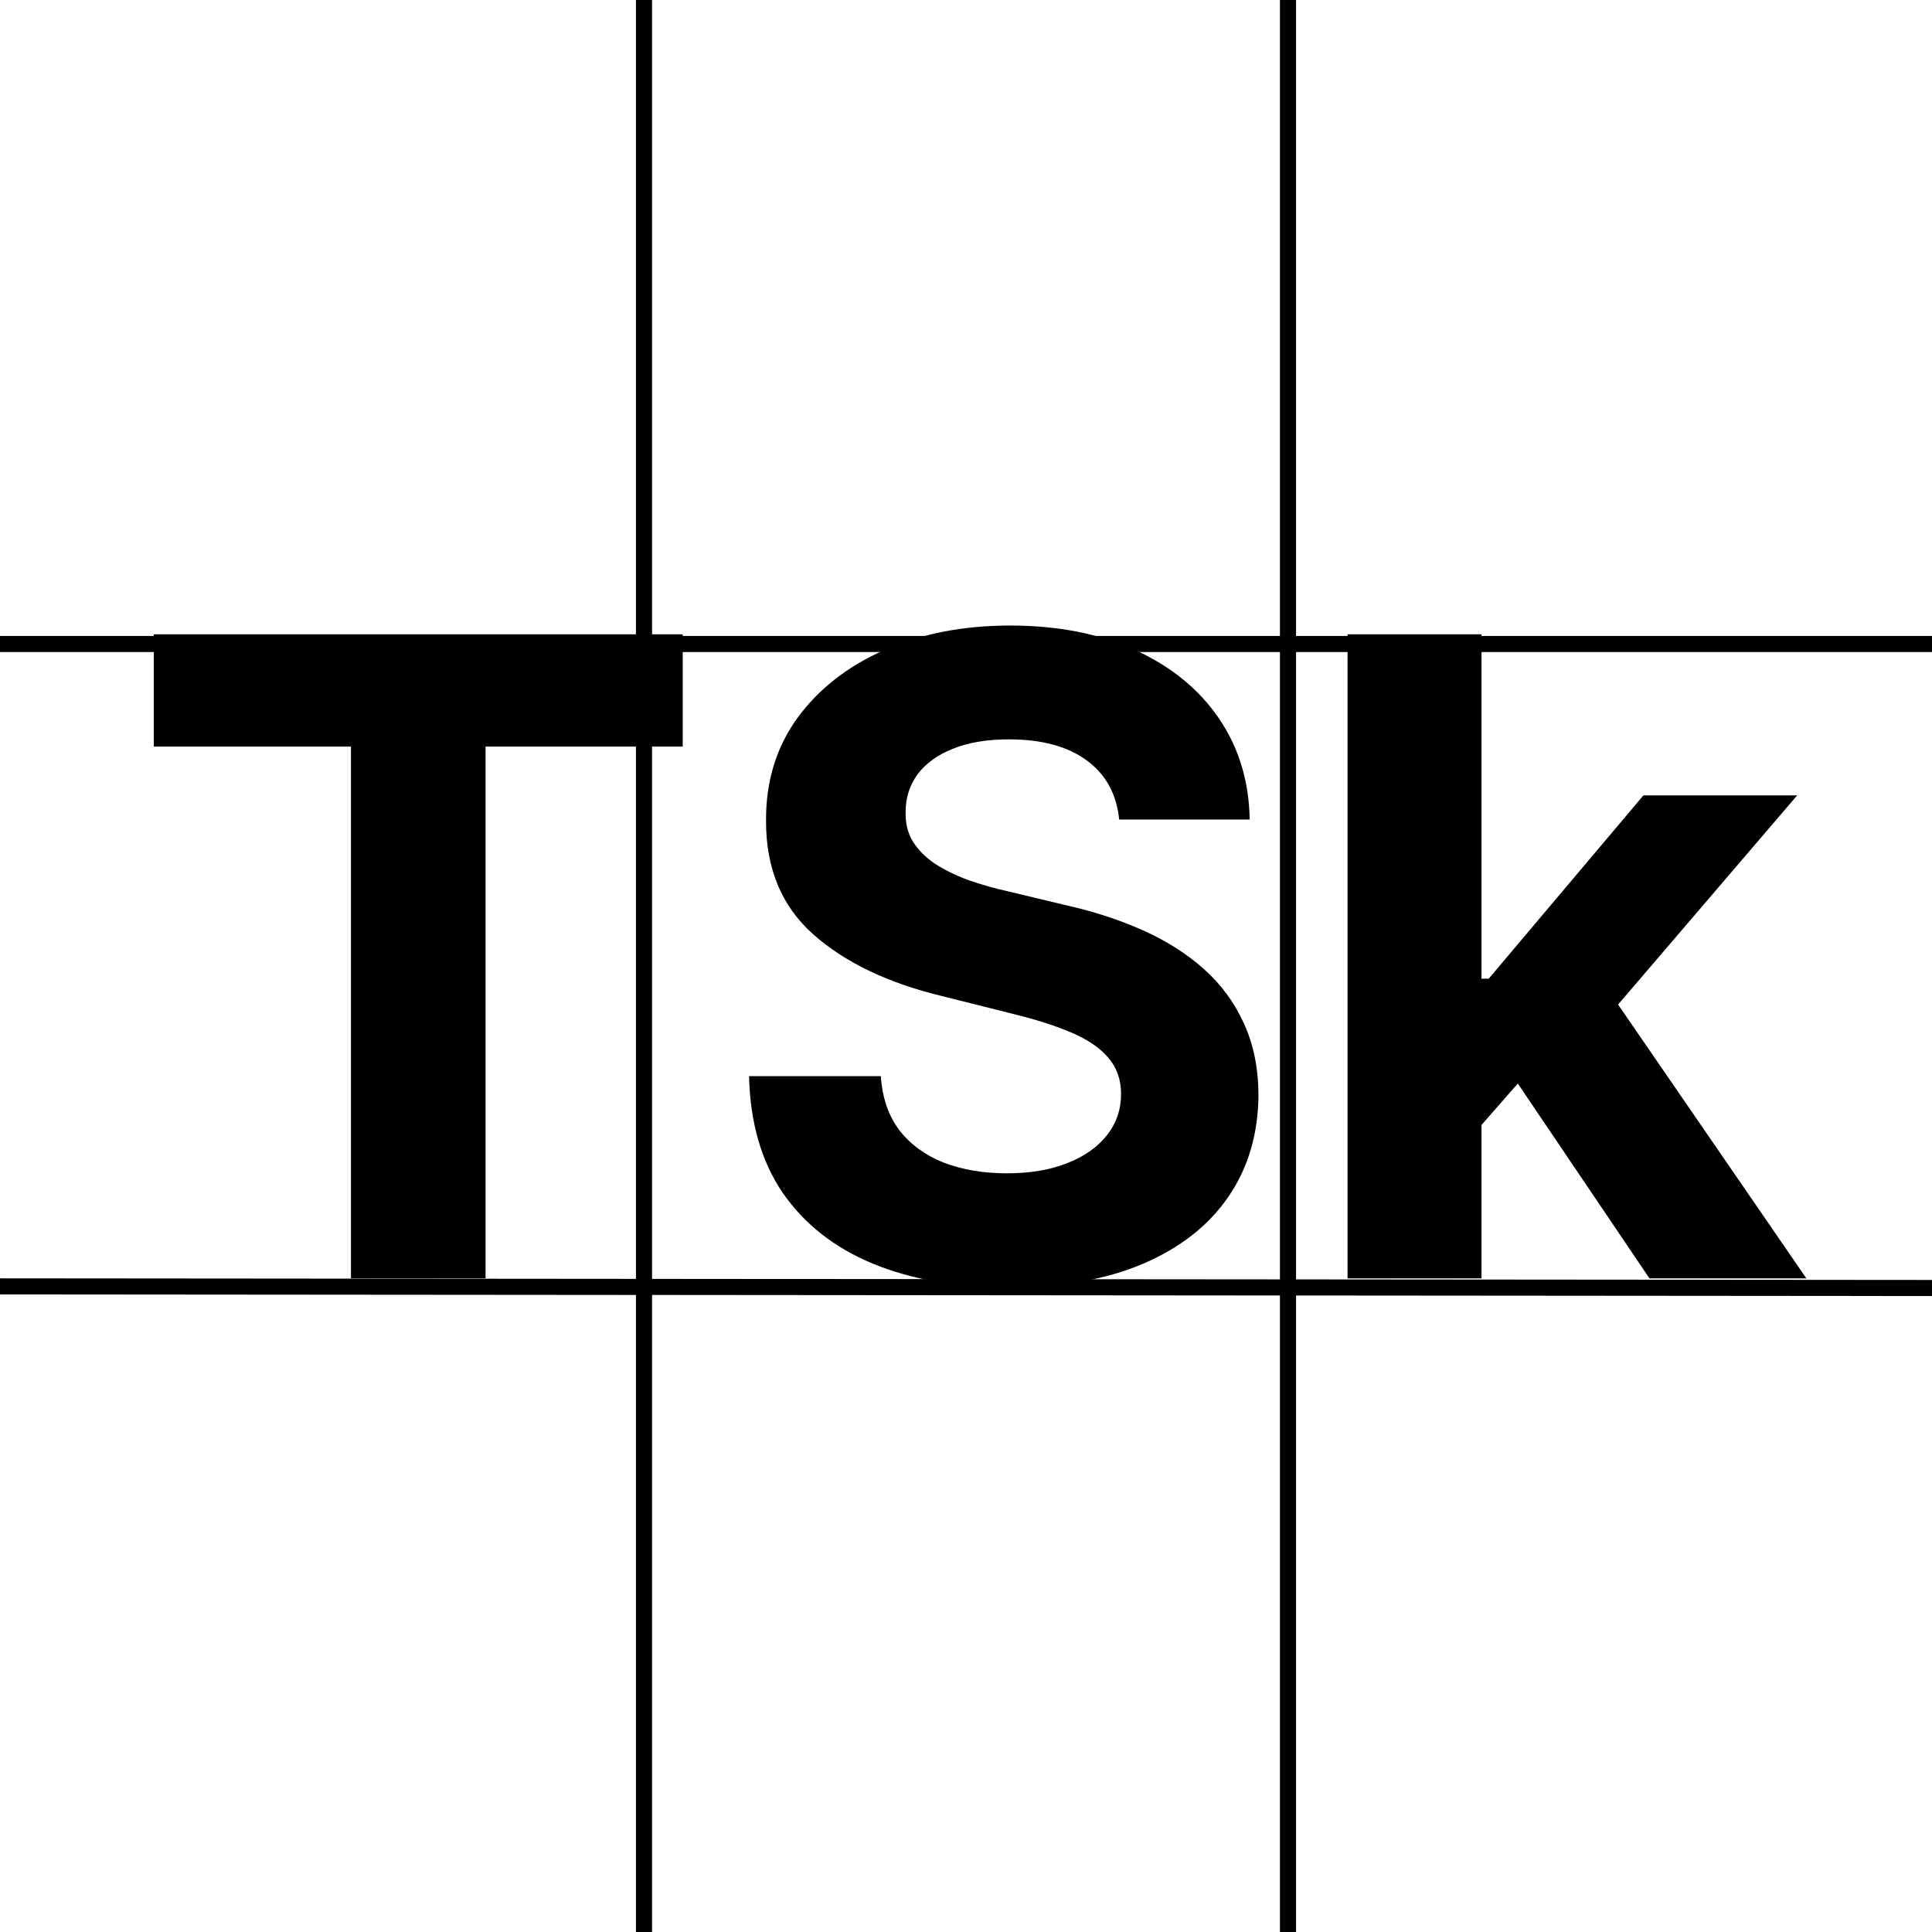 <svg width="1200" height="1200" viewBox="0 0 1200 1200" fill="none" xmlns="http://www.w3.org/2000/svg">
<line x1="400" x2="400" y2="1200" stroke="black" stroke-width="10"/>
<line x1="800" x2="800" y2="1200" stroke="black" stroke-width="10"/>
<line x1="1200" y1="400" x2="0" y2="400" stroke="black" stroke-width="10"/>
<line x1="1200" y1="800" x2="0" y2="799" stroke="black" stroke-width="10"/>
<path d="M95.531 463.727V394H424.047V463.727H301.586V794H217.992V463.727H95.531ZM695.141 509.039C693.578 493.284 686.872 481.044 675.023 472.32C663.174 463.596 647.094 459.234 626.781 459.234C612.979 459.234 601.326 461.187 591.82 465.094C582.315 468.87 575.023 474.143 569.945 480.914C564.997 487.685 562.523 495.367 562.523 503.961C562.263 511.122 563.76 517.372 567.016 522.711C570.401 528.049 575.023 532.672 580.883 536.578C586.742 540.354 593.513 543.674 601.195 546.539C608.878 549.273 617.081 551.617 625.805 553.57L661.742 562.164C679.19 566.07 695.206 571.279 709.789 577.789C724.372 584.299 737.003 592.307 747.68 601.812C758.357 611.318 766.625 622.516 772.484 635.406C778.474 648.297 781.534 663.076 781.664 679.742C781.534 704.221 775.284 725.445 762.914 743.414C750.674 761.253 732.966 775.12 709.789 785.016C686.742 794.781 658.943 799.664 626.391 799.664C594.099 799.664 565.974 794.716 542.016 784.82C518.188 774.924 499.568 760.276 486.156 740.875C472.875 721.344 465.909 697.19 465.258 668.414H547.094C548.005 681.826 551.846 693.023 558.617 702.008C565.518 710.862 574.698 717.568 586.156 722.125C597.745 726.552 610.831 728.766 625.414 728.766C639.737 728.766 652.172 726.682 662.719 722.516C673.396 718.349 681.664 712.555 687.523 705.133C693.383 697.711 696.313 689.182 696.313 679.547C696.313 670.562 693.643 663.01 688.305 656.891C683.096 650.771 675.414 645.562 665.258 641.266C655.232 636.969 642.927 633.062 628.344 629.547L584.789 618.609C551.065 610.406 524.438 597.581 504.906 580.133C485.375 562.685 475.674 539.182 475.805 509.625C475.674 485.406 482.12 464.247 495.141 446.148C508.292 428.049 526.326 413.922 549.242 403.766C572.159 393.609 598.201 388.531 627.367 388.531C657.055 388.531 682.966 393.609 705.102 403.766C727.367 413.922 744.685 428.049 757.055 446.148C769.424 464.247 775.805 485.211 776.195 509.039H695.141ZM912.377 707.672L912.572 607.867H924.682L1020.78 494H1116.28L987.182 644.781H967.455L912.377 707.672ZM836.986 794V394H920.189V794H836.986ZM1024.49 794L936.205 663.336L991.674 604.547L1121.95 794H1024.49Z" fill="black"/>
</svg>

